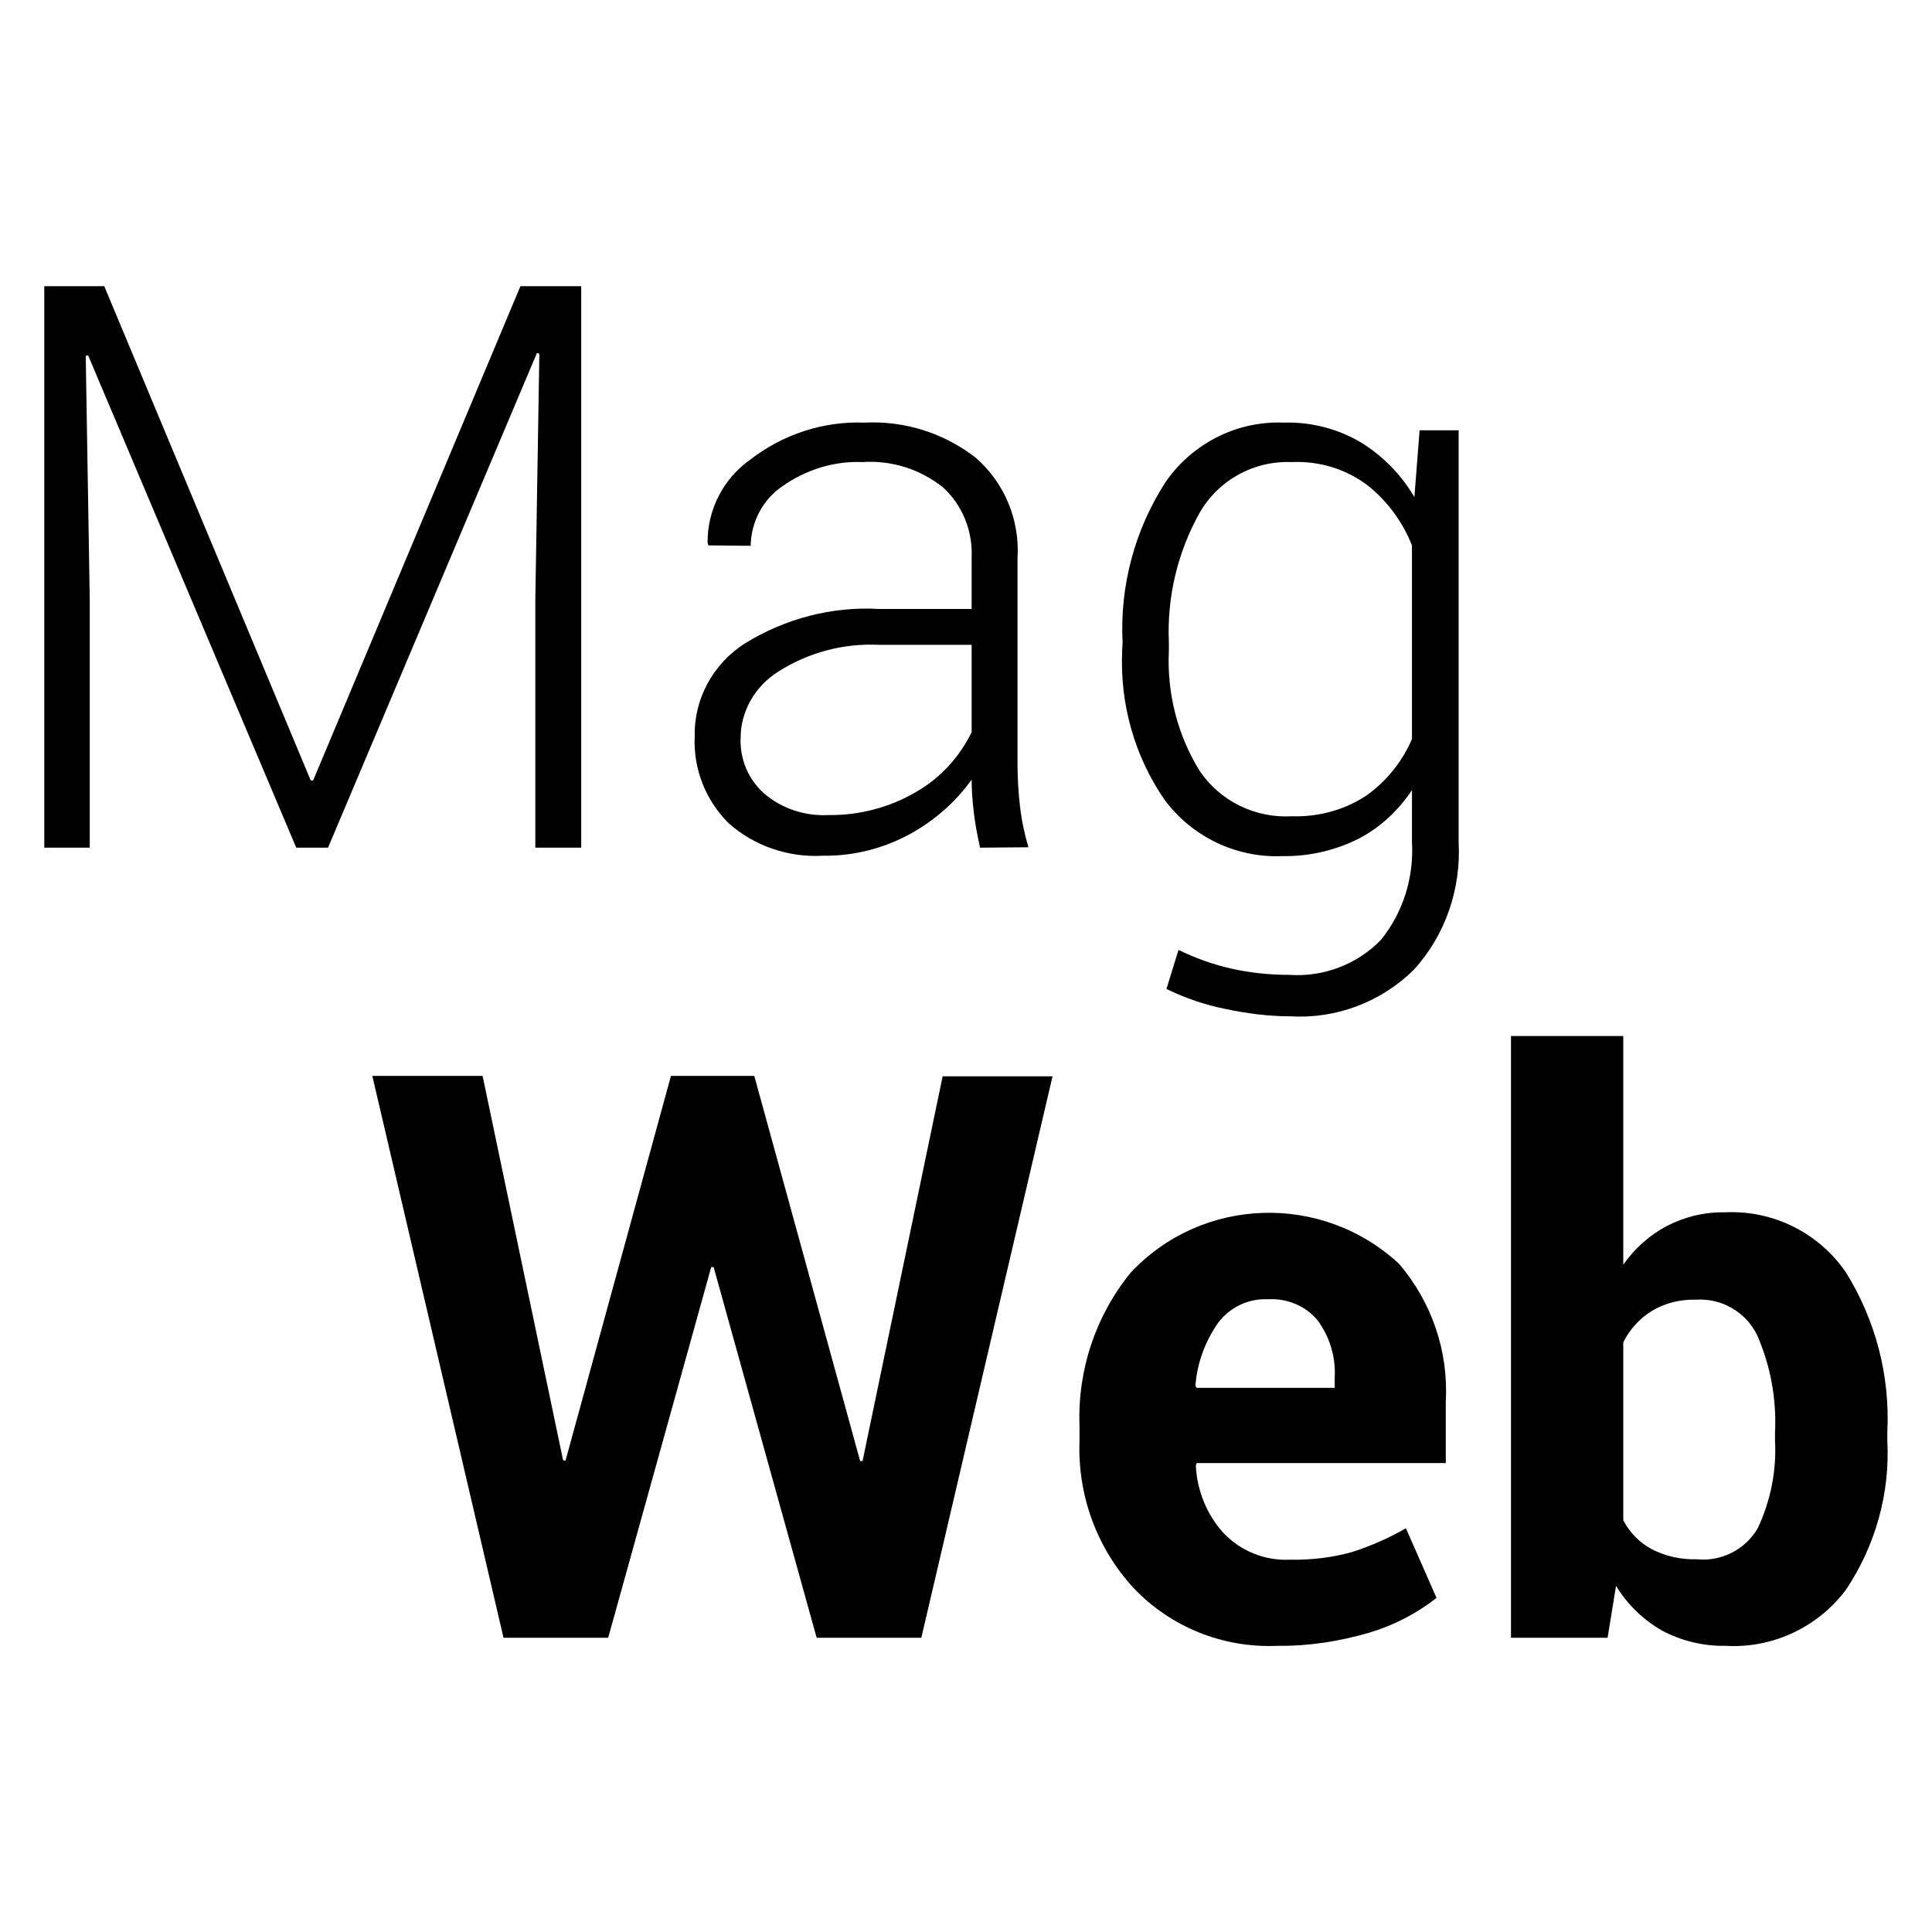 <?xml version="1.0" encoding="utf-8"?>
<!-- Generator: Adobe Illustrator 23.1.1, SVG Export Plug-In . SVG Version: 6.00 Build 0)  -->
<svg version="1.1" id="Calque_1" xmlns="http://www.w3.org/2000/svg" xmlns:xlink="http://www.w3.org/1999/xlink" x="0px" y="0px"
	 viewBox="0 0 480 480" style="enable-background:new 0 0 480 480;" xml:space="preserve">
<title>magweb</title>
<g>
	<g id="ds44-icons">
		<g id="magweb">
			<g id="Groupe_2266">
				<g id="Tracé_1120">
					<path d="M25.9,71.1l51.3,122.8h0.6l51.5-122.8h15.1v139.5H133V149l1-61.1l-0.6-0.2L81.5,210.6h-7.9L21.9,88.3l-0.6,0.1l1,60.6
						v61.6H11V71.1H25.9z"/>
				</g>
				<g id="Tracé_1121">
					<path d="M243.5,210.6c-0.8-3.5-1.3-6.5-1.6-9.1c-0.3-2.6-0.5-5.2-0.5-7.8c-4,5.6-9.3,10.2-15.3,13.5c-6.6,3.6-14,5.5-21.6,5.4
						c-8.6,0.5-17.1-2.4-23.5-8.1c-5.7-5.7-8.8-13.5-8.4-21.6c-0.2-9.3,4.6-18,12.4-23c10-6.2,21.7-9.3,33.5-8.6h22.9v-12.8
						c0.3-6.6-2.3-13-7.1-17.4c-5.6-4.5-12.8-6.8-20-6.3c-7.1-0.3-14.1,1.9-19.9,6c-4.9,3.3-7.8,8.9-7.9,14.8l-10.5-0.1l-0.2-0.6
						c-0.1-8.2,3.9-16,10.6-20.7c8.1-6.3,18.2-9.6,28.4-9.2c10-0.5,19.7,2.6,27.6,8.7c7.2,6.3,11,15.5,10.4,25v50.9
						c0,3.6,0.2,7.1,0.6,10.6c0.4,3.5,1.1,6.9,2.1,10.3L243.5,210.6z M205.8,202.5c7.7,0.1,15.3-1.9,21.9-5.8
						c5.9-3.4,10.7-8.6,13.7-14.8v-21.7h-23.1c-8.8-0.4-17.5,1.9-25,6.7c-5.7,3.6-9.3,9.8-9.3,16.5c-0.2,5.2,1.9,10.2,5.8,13.7
						C194.2,200.9,200,202.8,205.8,202.5z"/>
				</g>
				<g id="Tracé_1122">
					<path d="M278.9,159.6c-0.7-14,3-27.9,10.6-39.7c6.6-9.7,17.8-15.4,29.5-14.9c6.7-0.2,13.3,1.5,19.1,4.9
						c5.5,3.4,10.1,8.1,13.3,13.6l1.3-16.6h9.7v102.4c0.6,11.6-3.3,23-11.1,31.6c-8.2,8.1-19.4,12.3-30.8,11.6
						c-5.3,0-10.7-0.7-15.9-1.8c-5.1-1-10.1-2.7-14.8-5l3-9.7c4.1,2,8.5,3.6,12.9,4.6c4.8,1.1,9.7,1.6,14.6,1.6
						c8.5,0.6,16.9-2.6,22.8-8.7c5.5-6.8,8.2-15.5,7.7-24.2v-13c-3.4,5.1-7.9,9.3-13.3,12.1c-5.8,2.9-12.3,4.4-18.8,4.3
						c-11.5,0.5-22.4-4.7-29.3-13.9c-7.5-10.8-11.2-23.9-10.6-37.1L278.9,159.6z M290.4,161.6c-0.5,10.5,2.1,21,7.7,30
						c5.1,7.5,13.8,11.7,22.8,11.2c6.6,0.2,13-1.5,18.5-5.1c5.1-3.6,9-8.5,11.4-14.1v-48.1c-2.3-5.8-6.1-11-11-14.9
						c-5.4-4.1-12.1-6.1-18.8-5.8c-9.4-0.4-18.2,4.4-22.9,12.5c-5.5,9.8-8.2,21-7.7,32.3L290.4,161.6z"/>
				</g>
				<g id="Groupe_2265">
					<g id="Tracé_1123">
						<path d="M213.7,363h0.6l19.9-95.6h27.3l-32.6,139.5h-26l-25.6-92.1h-0.6l-25.6,92.1h-26L92.5,267.3h27.4l20,95.5l0.6,0.1
							l26.2-95.6h20.7L213.7,363z"/>
					</g>
					<g id="Tracé_1124">
						<path d="M317.4,408.9c-13.5,0.6-26.5-4.6-35.8-14.4c-9.1-9.9-13.9-23-13.4-36.5v-3.8c-0.5-13.8,4-27.3,12.7-38
							c17.8-19,47.6-19.9,66.7-2.2c8.1,9.5,12.3,21.7,11.6,34.2v15.3h-61.9l-0.2,0.6c0.3,6.2,2.7,12.2,6.9,16.8
							c4.3,4.5,10.3,6.9,16.5,6.6c5.2,0.1,10.4-0.5,15.4-1.9c4.7-1.5,9.2-3.5,13.4-5.9l7.6,17.3c-5,3.9-10.6,6.8-16.6,8.6
							C332.8,407.8,325.1,409,317.4,408.9L317.4,408.9z M314.9,322.8c-4.8-0.2-9.4,2-12.3,5.9c-3.2,4.6-5.2,10-5.6,15.6l0.3,0.5
							h34.3v-2.5c0.3-5.1-1.2-10.1-4.2-14.2C324.4,324.4,319.7,322.5,314.9,322.8L314.9,322.8z"/>
					</g>
					<g id="Tracé_1125">
						<path d="M468.9,357.9c0.7,13.2-3,26.2-10.3,37.1c-7,9.3-18.2,14.6-29.9,13.9c-5.5,0.1-10.9-1.2-15.8-3.8
							c-4.7-2.7-8.6-6.5-11.4-11.1l-2.1,12.9h-24V257.4h27.9v56.8c2.8-4,6.5-7.3,10.8-9.6c4.5-2.3,9.4-3.5,14.4-3.4
							c11.9-0.6,23.3,5,30.1,14.9c7.4,11.9,11,25.7,10.3,39.7L468.9,357.9z M441,355.9c0.4-8.3-1.1-16.5-4.4-24.1
							c-2.8-5.8-8.8-9.3-15.2-8.9c-3.9-0.1-7.7,0.8-11,2.8c-3.1,1.9-5.5,4.6-7.1,7.8v44.2c1.6,3.1,4.1,5.6,7.1,7.2
							c3.5,1.8,7.3,2.6,11.2,2.5c6.1,0.6,12-2.4,15.1-7.7c3.2-6.8,4.7-14.3,4.3-21.7L441,355.9z"/>
					</g>
				</g>
			</g>
		</g>
	</g>
</g>
</svg>
